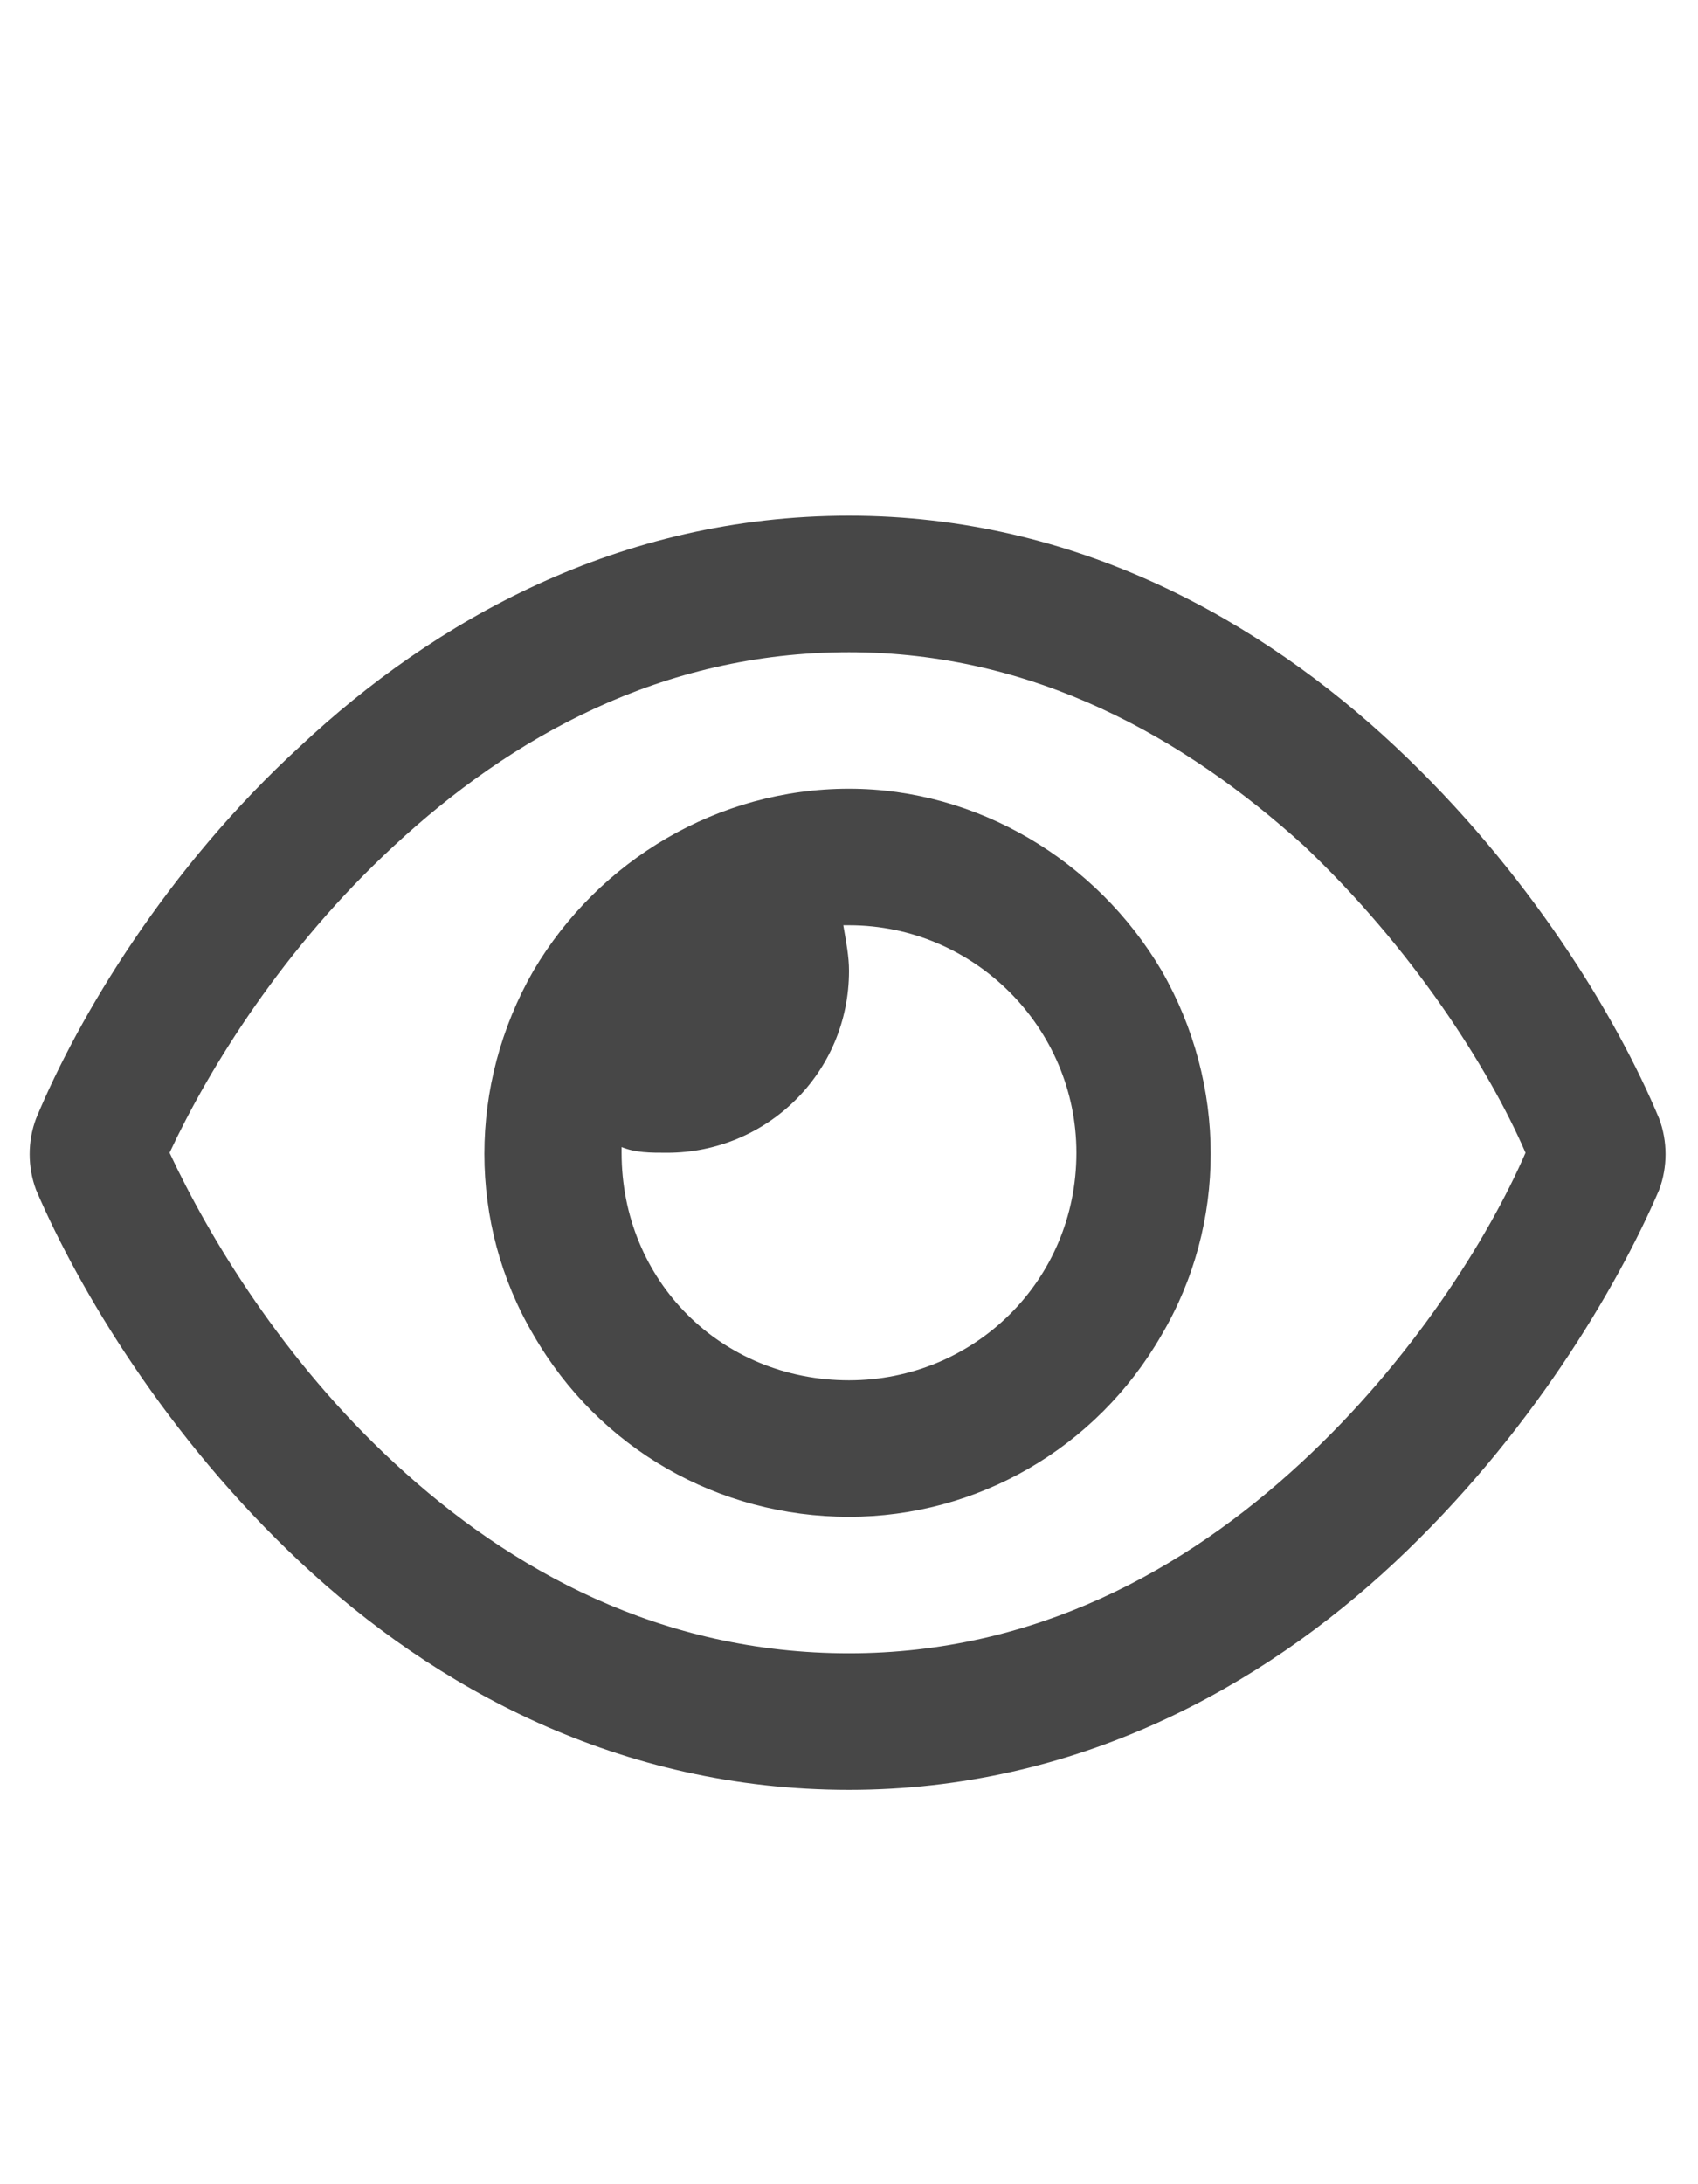 <svg width="14" height="18" viewBox="0 0 14 18" fill="none" xmlns="http://www.w3.org/2000/svg">
<g id="label-paired / caption / eye-caption / bold" clip-path="url(#clip0_2556_10598)">
<path id="icon" d="M7 5.375C5.453 5.375 4.211 6.078 3.25 6.969C2.336 7.812 1.727 8.797 1.398 9.5C1.727 10.203 2.336 11.211 3.25 12.055C4.211 12.945 5.453 13.625 7 13.625C8.523 13.625 9.766 12.945 10.727 12.055C11.641 11.211 12.273 10.203 12.578 9.5C12.273 8.797 11.641 7.812 10.75 6.969C9.766 6.078 8.523 5.375 7 5.375ZM2.477 6.148C3.578 5.117 5.102 4.25 7 4.25C8.875 4.25 10.398 5.117 11.5 6.148C12.602 7.18 13.328 8.375 13.68 9.219C13.75 9.406 13.75 9.617 13.68 9.805C13.328 10.625 12.602 11.844 11.5 12.875C10.398 13.906 8.875 14.75 7 14.75C5.102 14.75 3.578 13.906 2.477 12.875C1.375 11.844 0.648 10.625 0.297 9.805C0.227 9.617 0.227 9.406 0.297 9.219C0.648 8.375 1.375 7.156 2.477 6.148ZM7 11.375C8.031 11.375 8.875 10.555 8.875 9.5C8.875 8.469 8.031 7.625 7 7.625C6.977 7.625 6.953 7.625 6.953 7.625C6.977 7.766 7 7.883 7 8C7 8.844 6.32 9.5 5.5 9.5C5.359 9.5 5.242 9.5 5.125 9.453C5.125 9.477 5.125 9.5 5.125 9.5C5.125 10.555 5.945 11.375 7 11.375ZM7 6.5C8.055 6.5 9.039 7.086 9.578 8C10.117 8.938 10.117 10.086 9.578 11C9.039 11.938 8.055 12.5 7 12.5C5.922 12.5 4.938 11.938 4.398 11C3.859 10.086 3.859 8.938 4.398 8C4.938 7.086 5.922 6.5 7 6.5Z" fill="black" fill-opacity="0.72"/>
</g>
<defs>
<clipPath id="clip0_2556_10598">
<rect width="14" height="18" fill="white"/>
</clipPath>
</defs>
</svg>
